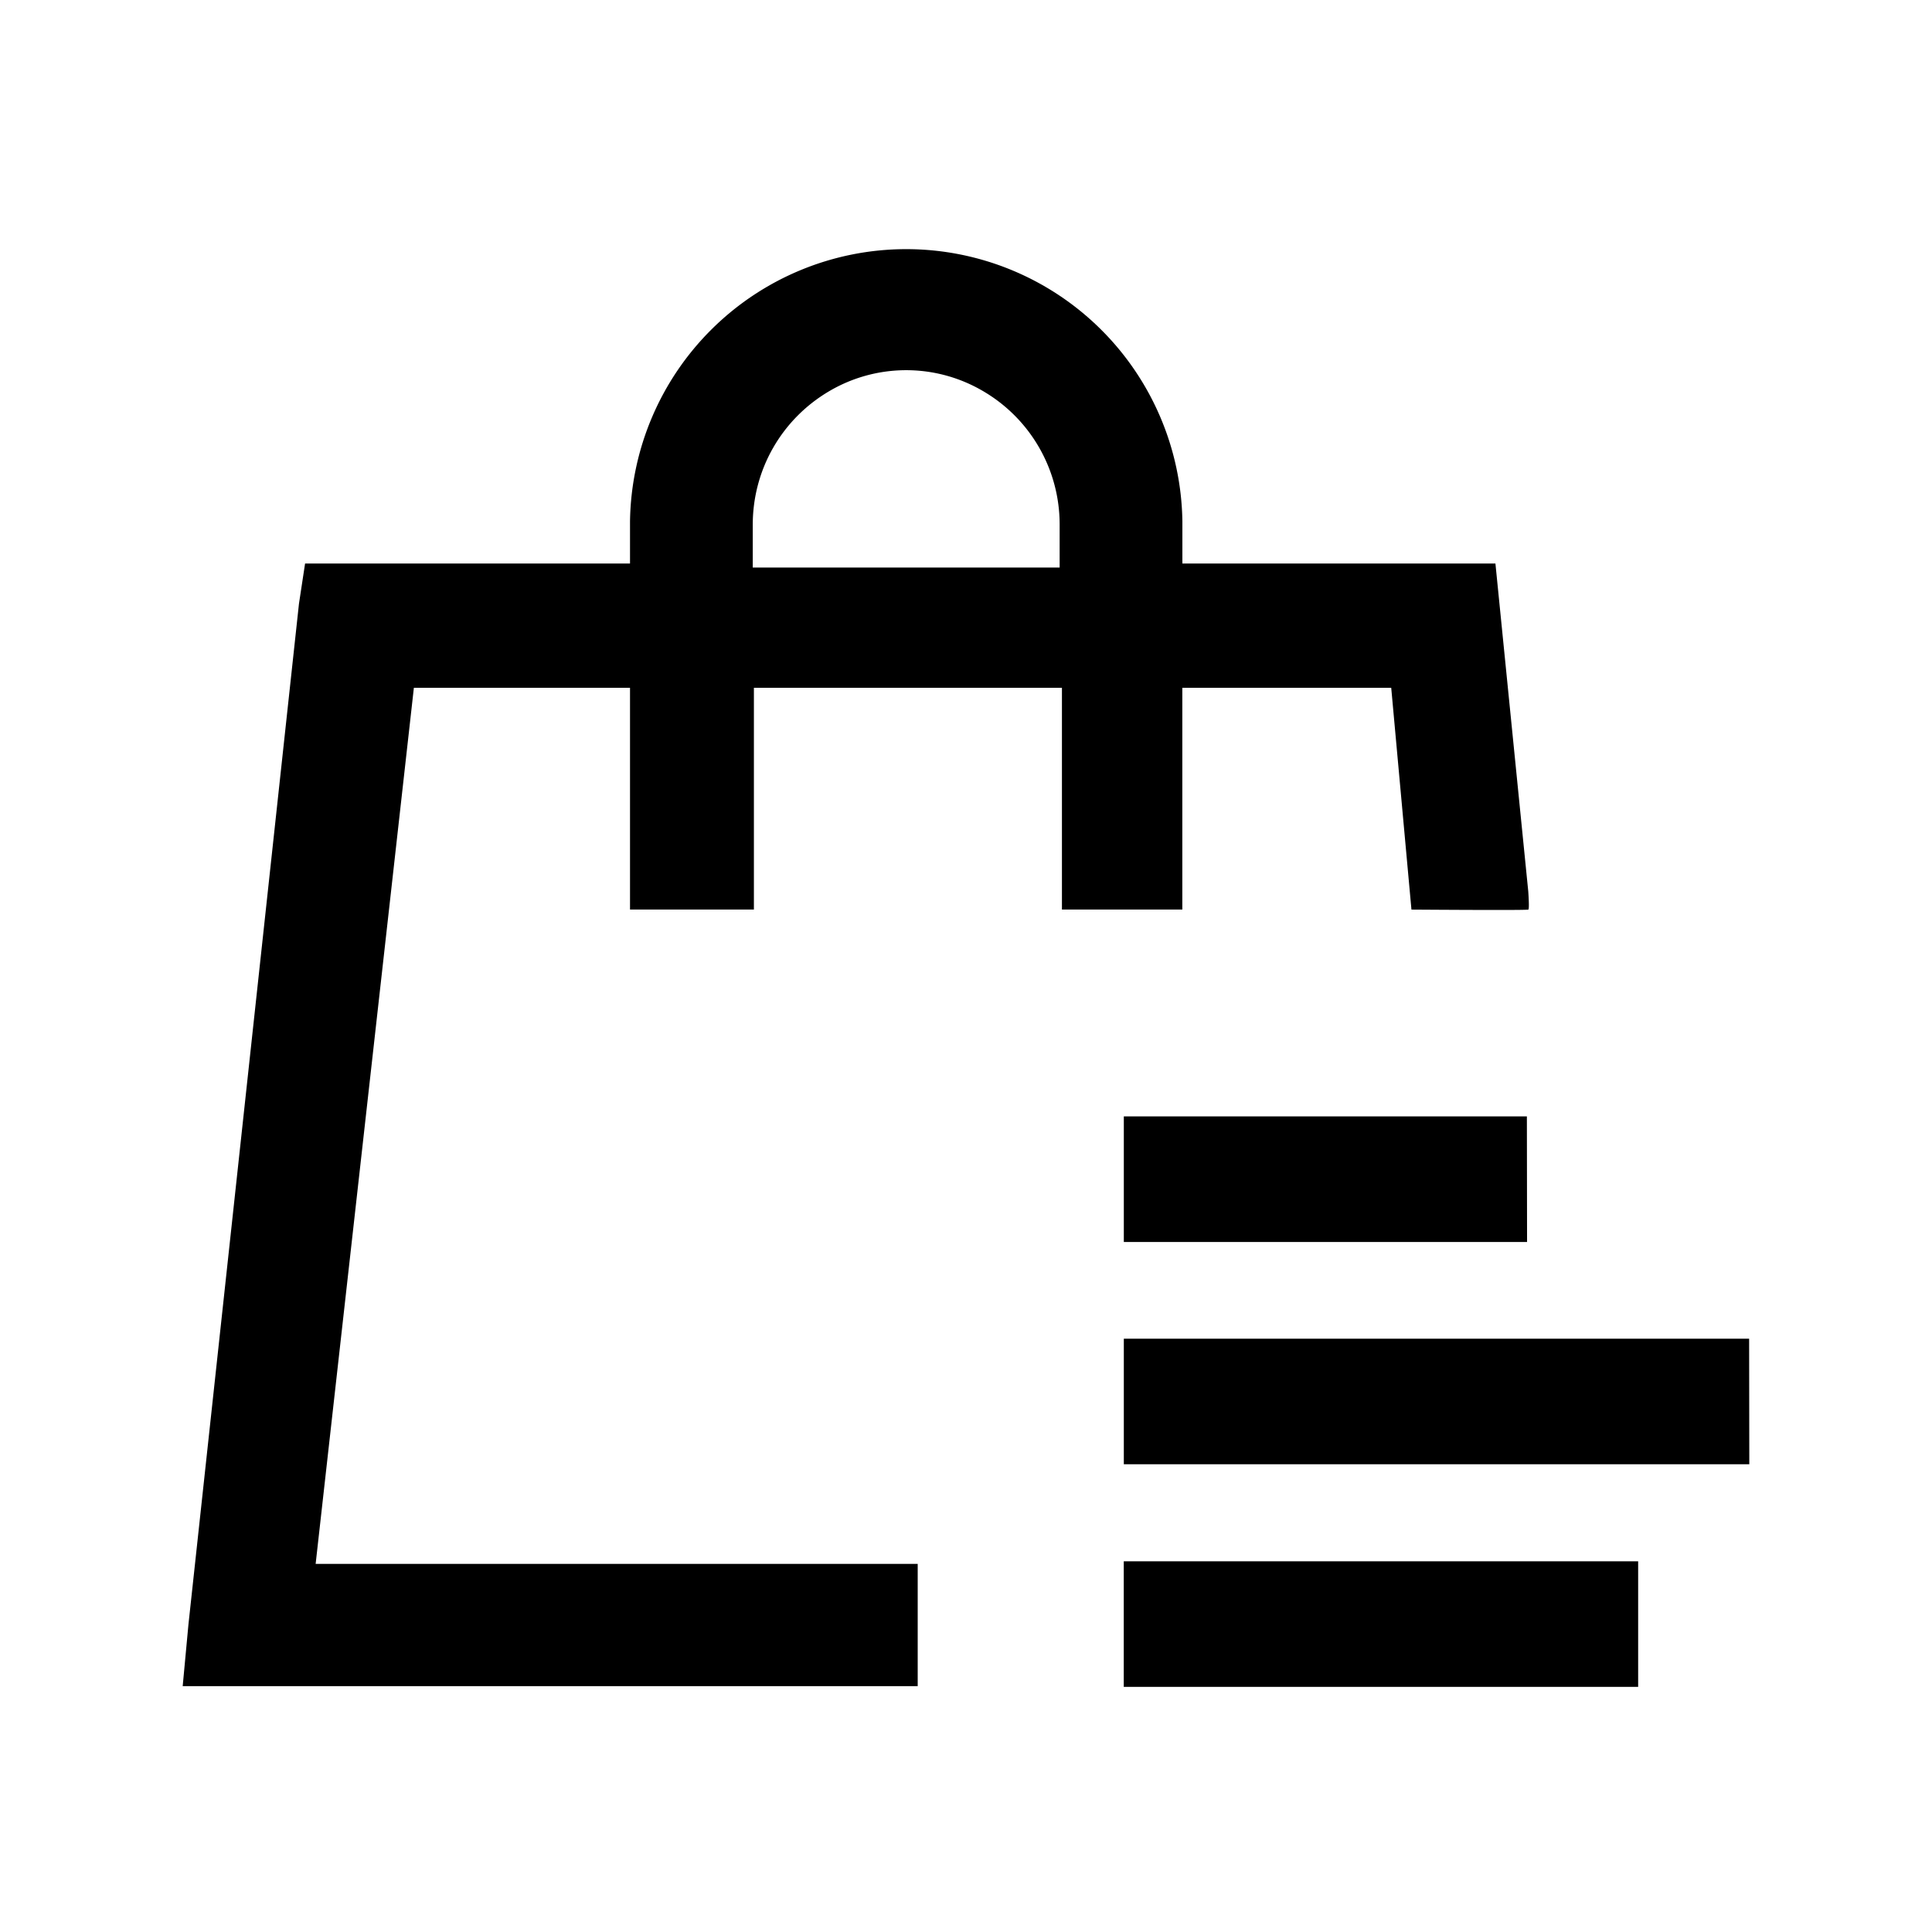 <svg width="32" height="32" xmlns="http://www.w3.org/2000/svg"><path d="M25.29 18.491h-6.676v2.08h6.679l-.003-2.08Zm3.681 3.682H18.614v2.08h10.36l-.003-2.08Zm-1.838 3.687h-8.52v2.08h8.52v-2.08Zm-1.82-11.094-.544-5.432h-5.185v-.7a4.575 4.575 0 0 0-9.149 0v.7H5.053l-.101.664-1.831 16.91-.095 1.02H15.2v-2.025H5.228l1.627-14.511h3.58v3.673h2.052v-3.673h5.102v3.673a853.185 853.185 0 0 1 1.994 0v-3.673h3.46l.335 3.674h.027c1.221.008 1.857.008 1.908 0 .013-.003.013-.102 0-.3ZM12.468 9.4v-.708c0-.92.484-1.754 1.27-2.215a2.512 2.512 0 0 1 2.543 0 2.556 2.556 0 0 1 1.27 2.215V9.4h-5.083Z"/></svg>